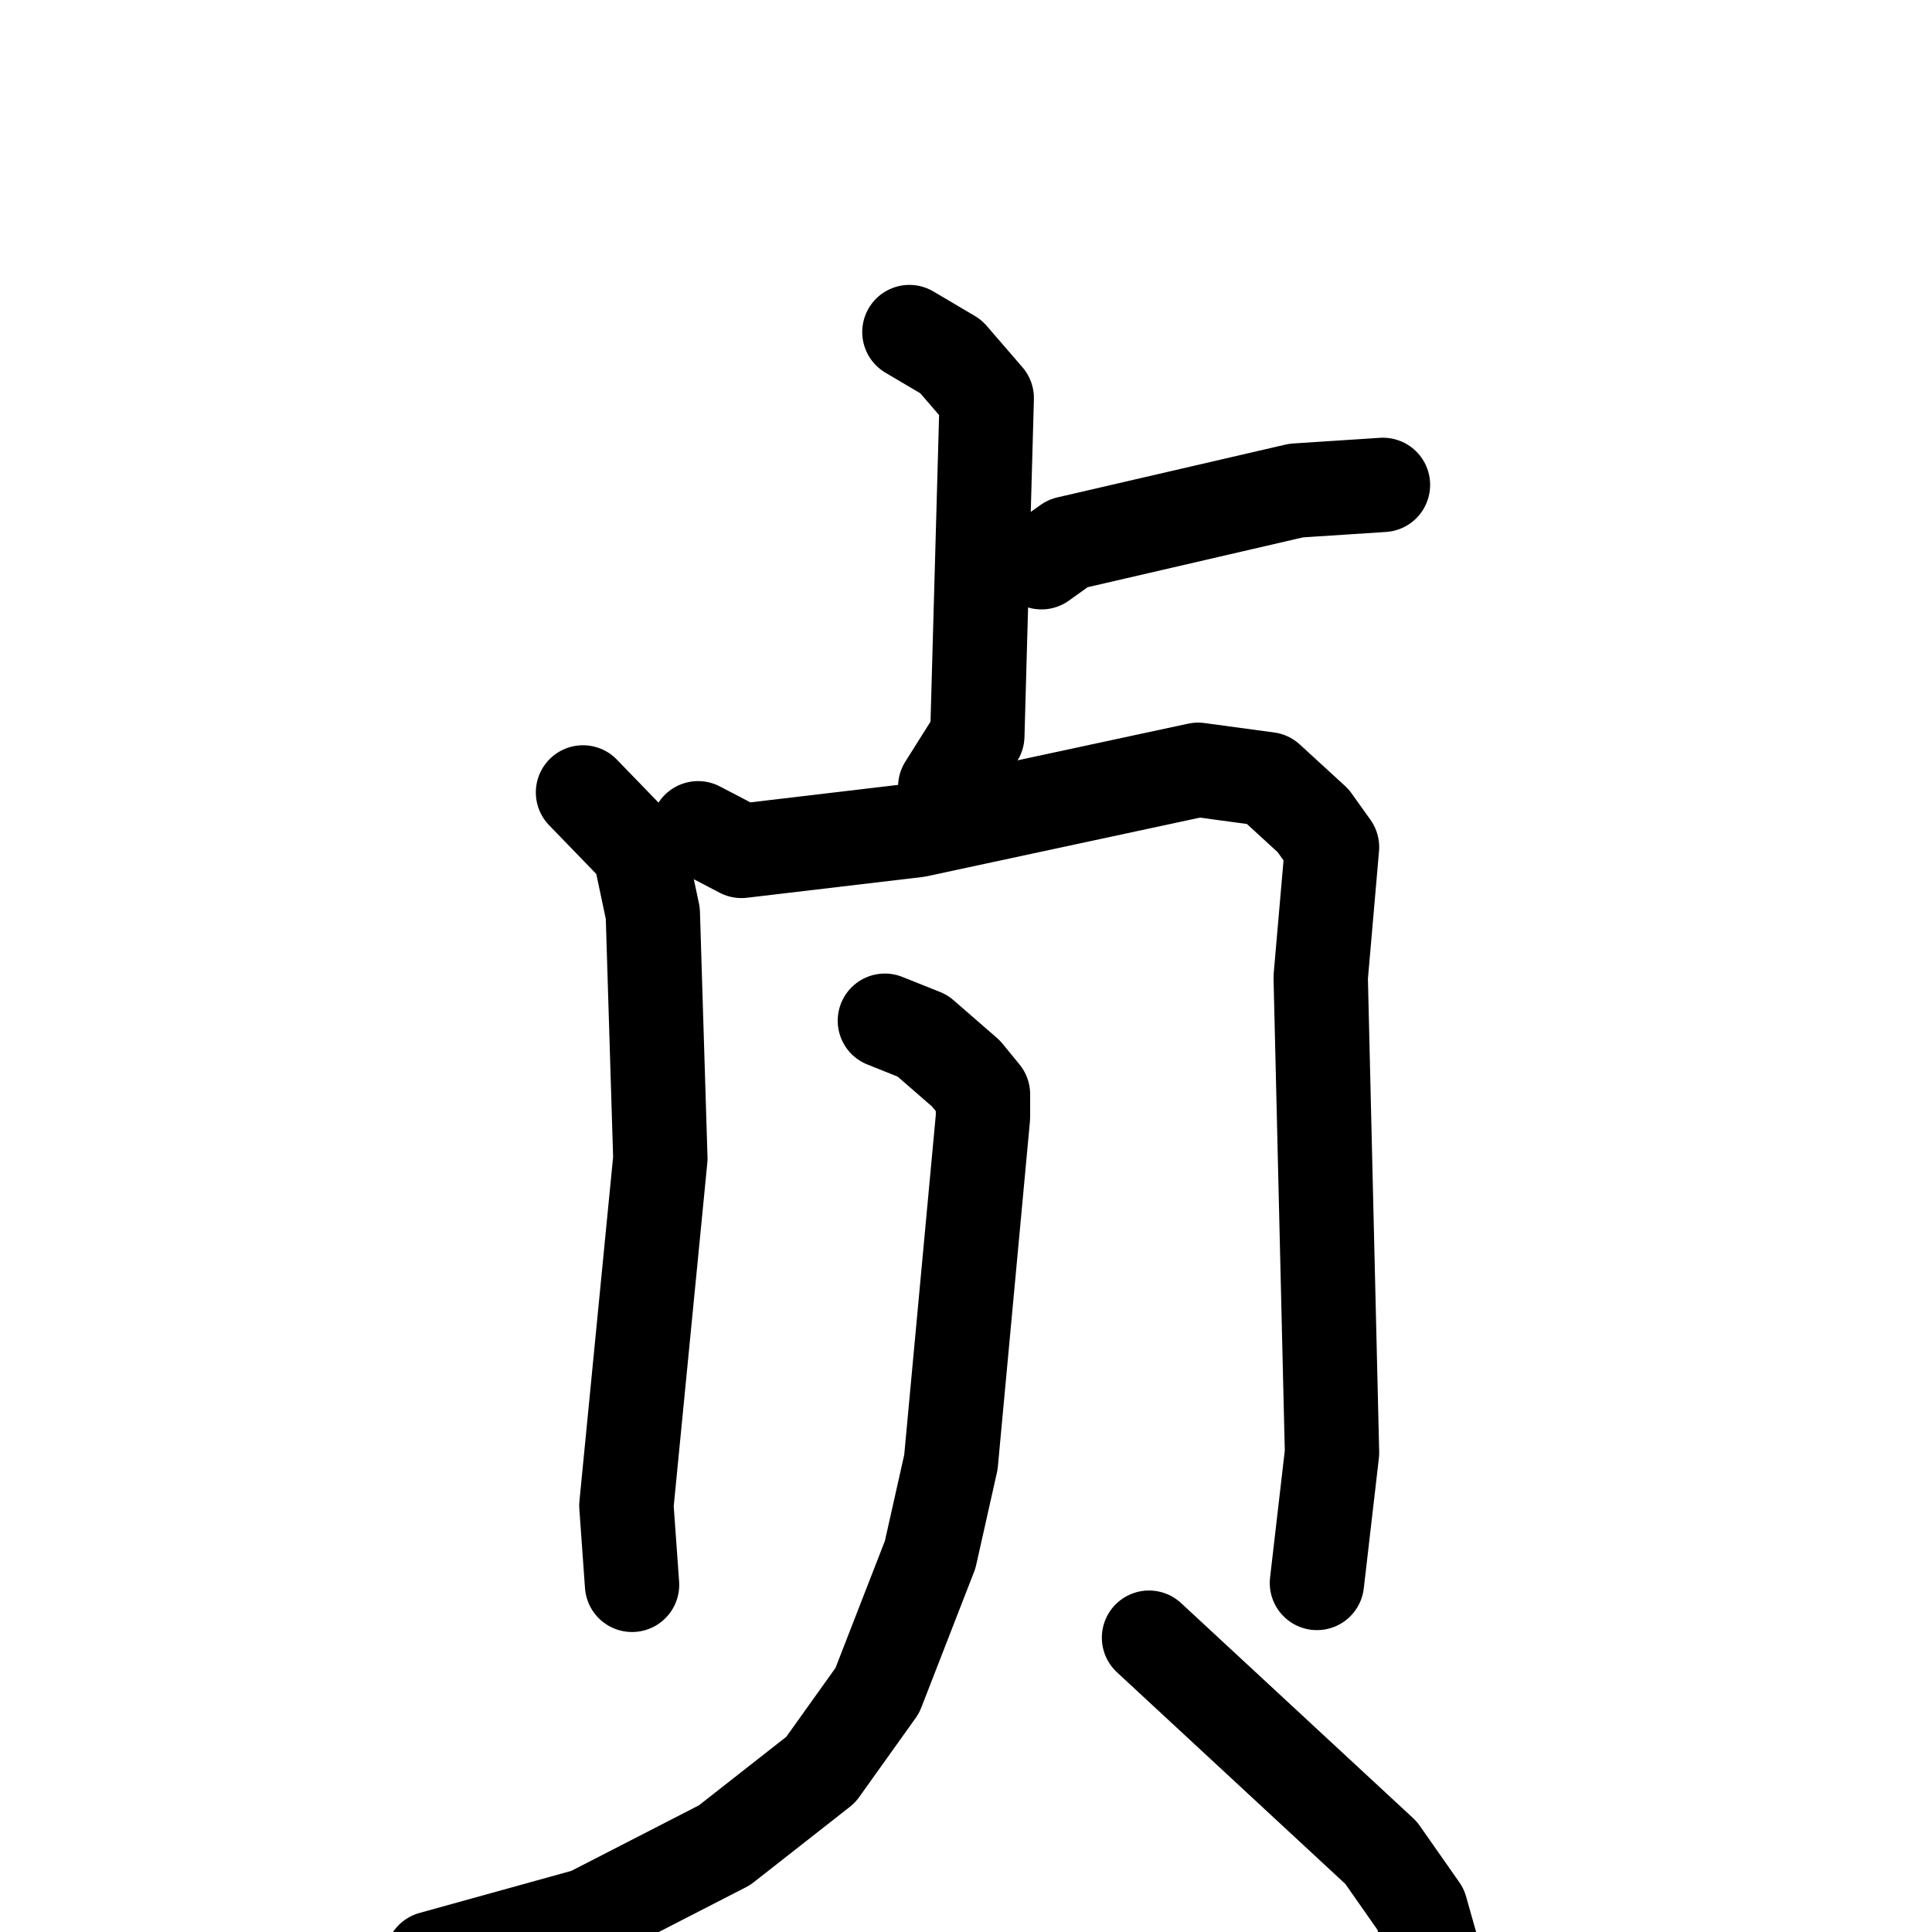 <svg xmlns="http://www.w3.org/2000/svg" viewBox="0 0 1024 1024">
  <g style="fill:none;stroke:#000000;stroke-width:50;stroke-linecap:round;stroke-linejoin:round;" transform="scale(1, 1) translate(0, 0)">
    <path d="M 482.0,176.0 L 504.0,189.0 L 523.0,211.0 L 518.0,390.0 L 501.0,417.0"/>
    <path d="M 552.0,298.0 L 566.0,288.0 L 687.0,260.0 L 733.0,257.0"/>
    <path d="M 309.0,420.0 L 339.0,451.0 L 346.0,484.0 L 350.0,614.0 L 332.0,798.0 L 335.0,840.0"/>
    <path d="M 370.0,439.0 L 393.0,451.0 L 486.0,440.0 L 635.0,408.0 L 672.0,413.0 L 696.0,435.0 L 706.0,449.0 L 700.0,518.0 L 706.0,770.0 L 698.0,839.0"/>
    <path d="M 469.0,541.0 L 489.0,549.0 L 512.0,569.0 L 521.0,580.0 L 521.0,592.0 L 504.0,775.0 L 493.0,824.0 L 465.0,896.0 L 435.0,938.0 L 384.0,978.0 L 312.0,1015.0 L 229.0,1038.0"/>
    <path d="M 609.0,868.0 L 732.0,982.0 L 753.0,1012.0 L 766.0,1058.0"/>
  </g>
</svg>
